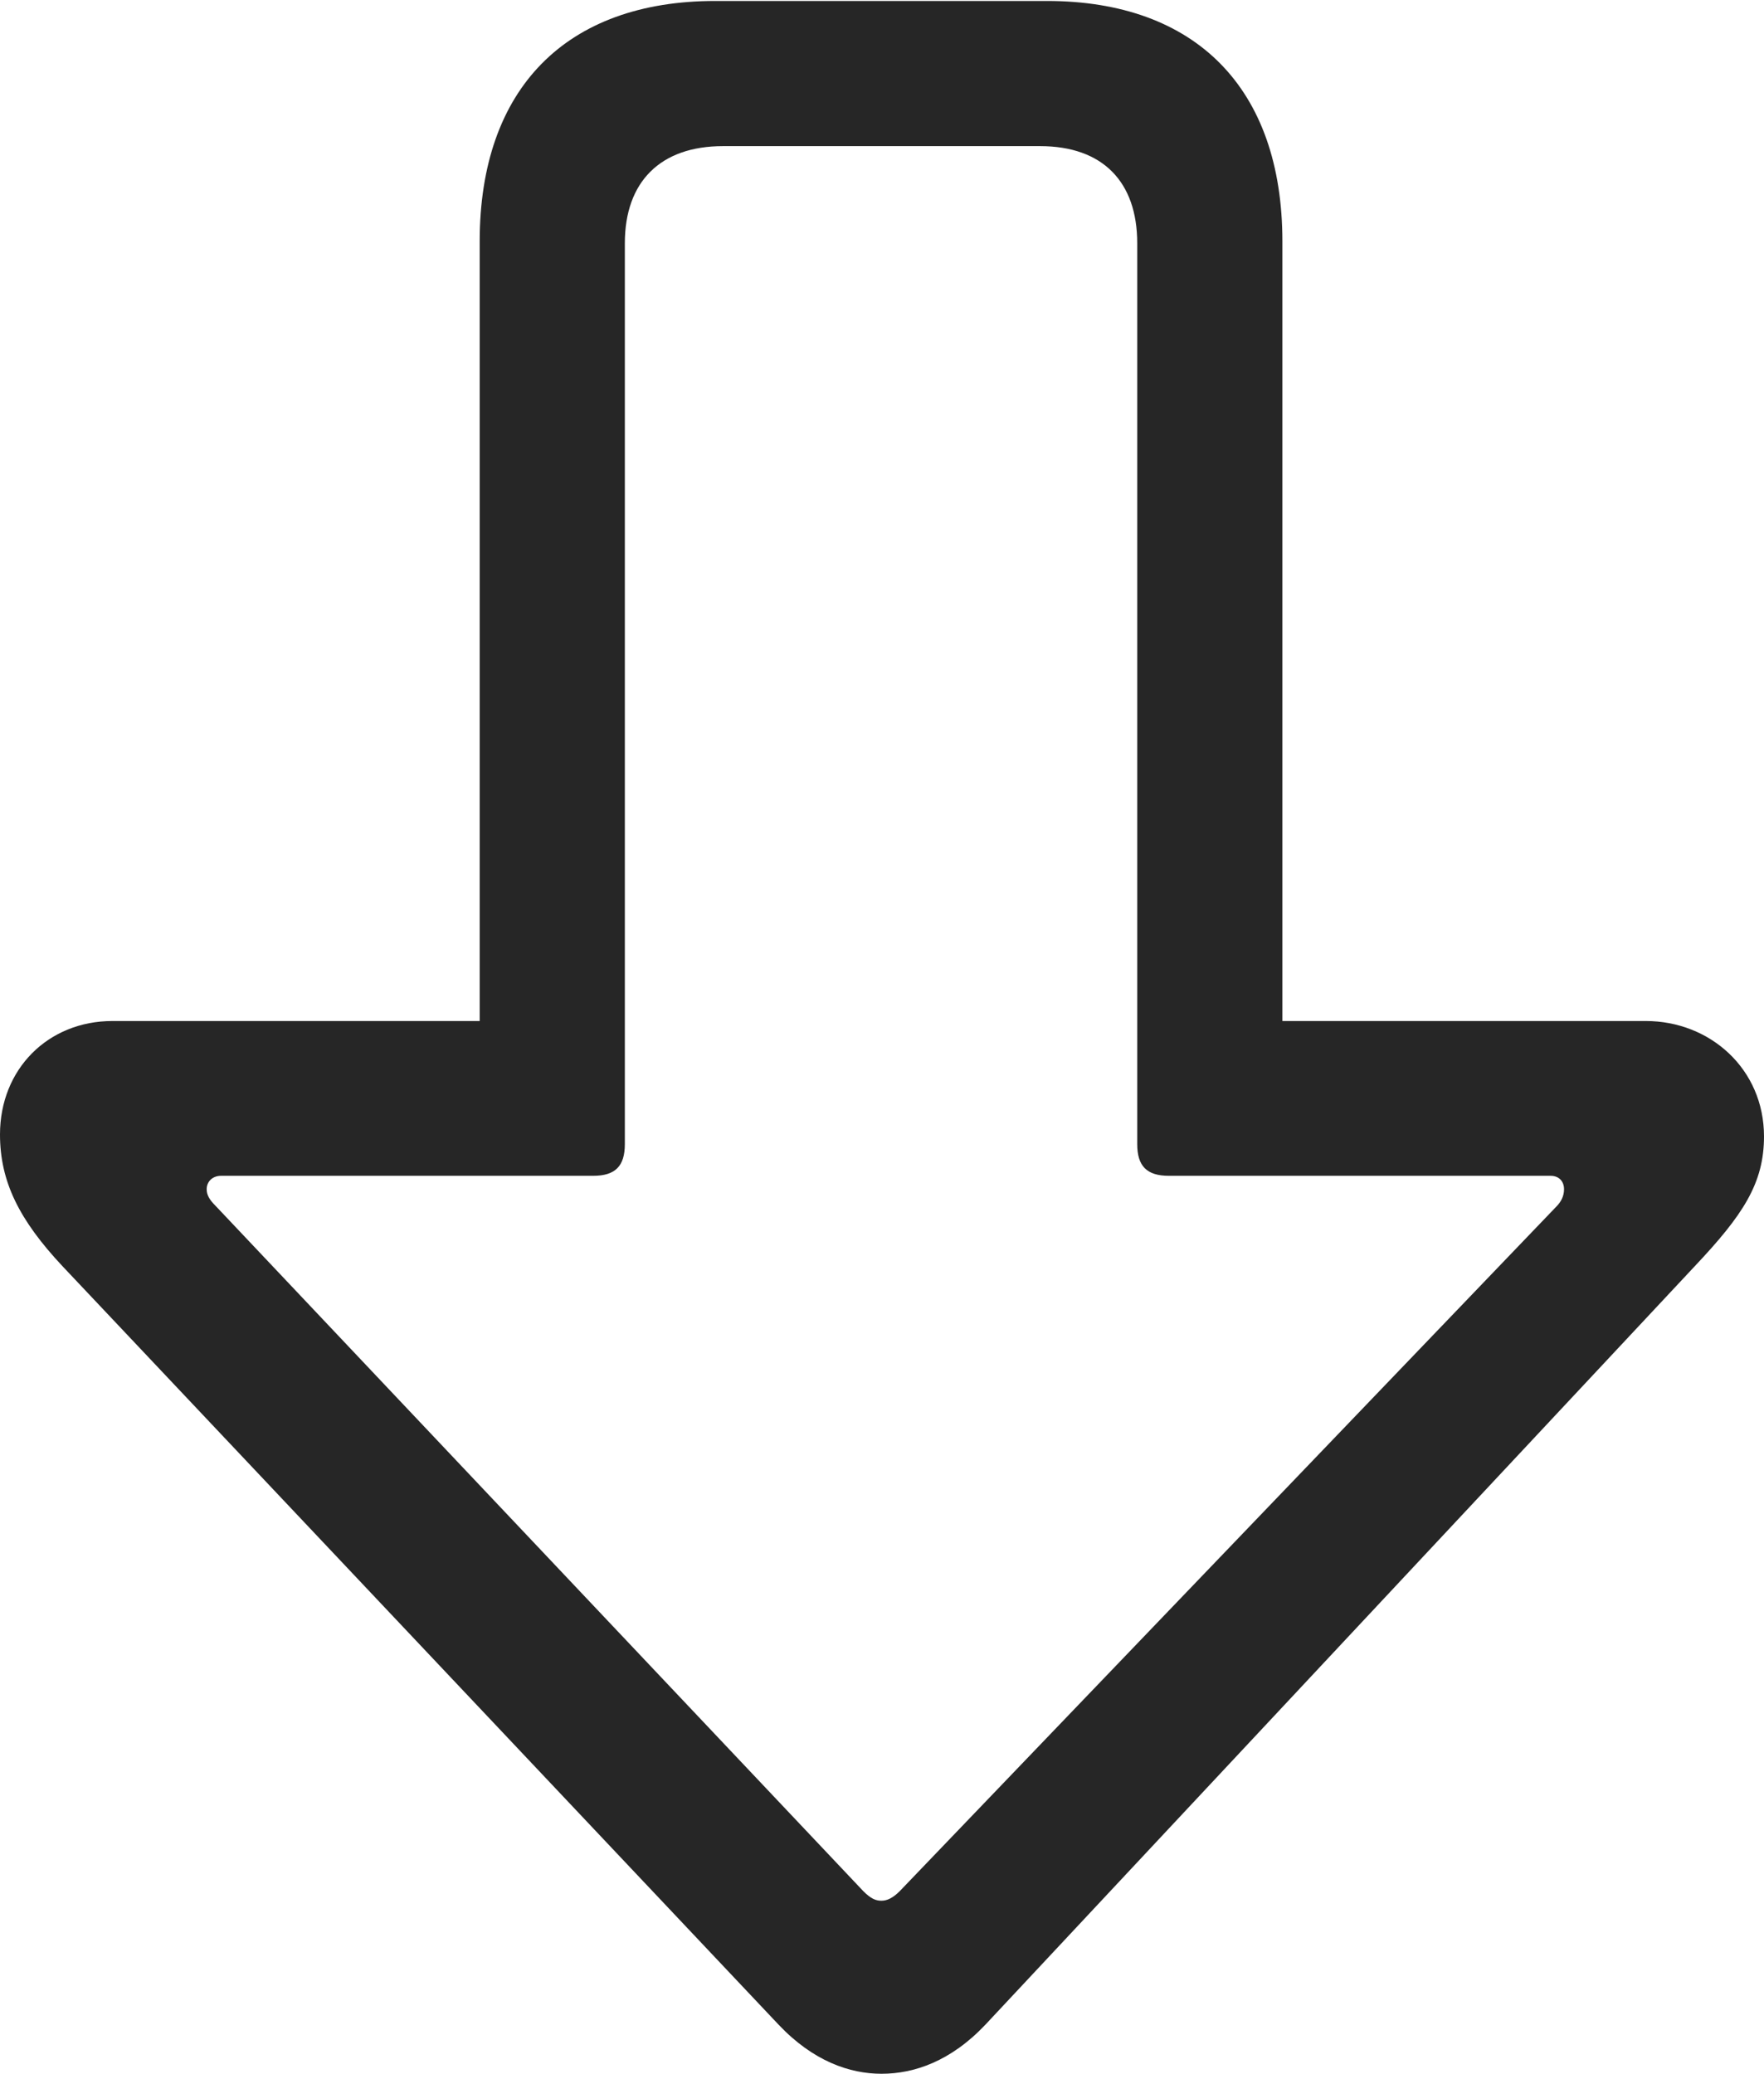 <?xml version="1.0" encoding="UTF-8"?>
<!--Generator: Apple Native CoreSVG 232.5-->
<!DOCTYPE svg
PUBLIC "-//W3C//DTD SVG 1.1//EN"
       "http://www.w3.org/Graphics/SVG/1.1/DTD/svg11.dtd">
<svg version="1.1" xmlns="http://www.w3.org/2000/svg" xmlns:xlink="http://www.w3.org/1999/xlink" width="89.6" height="105.322">
 <g>
  <rect height="105.322" opacity="0" width="89.6" x="0" y="0"/>
  <path d="M44.775 105.322C46.435 105.322 48.291 104.688 50.049 102.832L86.084 64.307C88.525 61.719 89.6 60.107 89.6 57.715C89.6 54.297 86.865 51.855 83.594 51.855L65.137 51.855L65.137 12.256C65.137 4.492 60.742 0.049 53.174 0.049L36.328 0.049C28.76 0.049 24.365 4.492 24.365 12.256L24.365 51.855L5.713 51.855C2.441 51.855 0 54.297 0 57.617C0 60.01 0.977 61.963 3.174 64.307L39.551 102.832C41.309 104.688 43.164 105.322 44.775 105.322ZM44.775 96.533C44.482 96.533 44.238 96.436 43.848 96.045L10.938 61.23C10.645 60.938 10.498 60.693 10.498 60.4C10.498 60.01 10.791 59.717 11.23 59.717L30.127 59.717C31.25 59.717 31.738 59.228 31.738 58.105L31.738 12.354C31.738 9.229 33.545 7.422 36.719 7.422L52.832 7.422C56.006 7.422 57.764 9.229 57.764 12.354L57.764 58.105C57.764 59.228 58.252 59.717 59.375 59.717L78.76 59.717C79.199 59.717 79.443 60.01 79.443 60.4C79.443 60.742 79.297 61.035 79.053 61.279L45.703 96.045C45.361 96.387 45.068 96.533 44.775 96.533Z" fill="#000000" fill-opacity="0.85"/>
 </g>
</svg>
